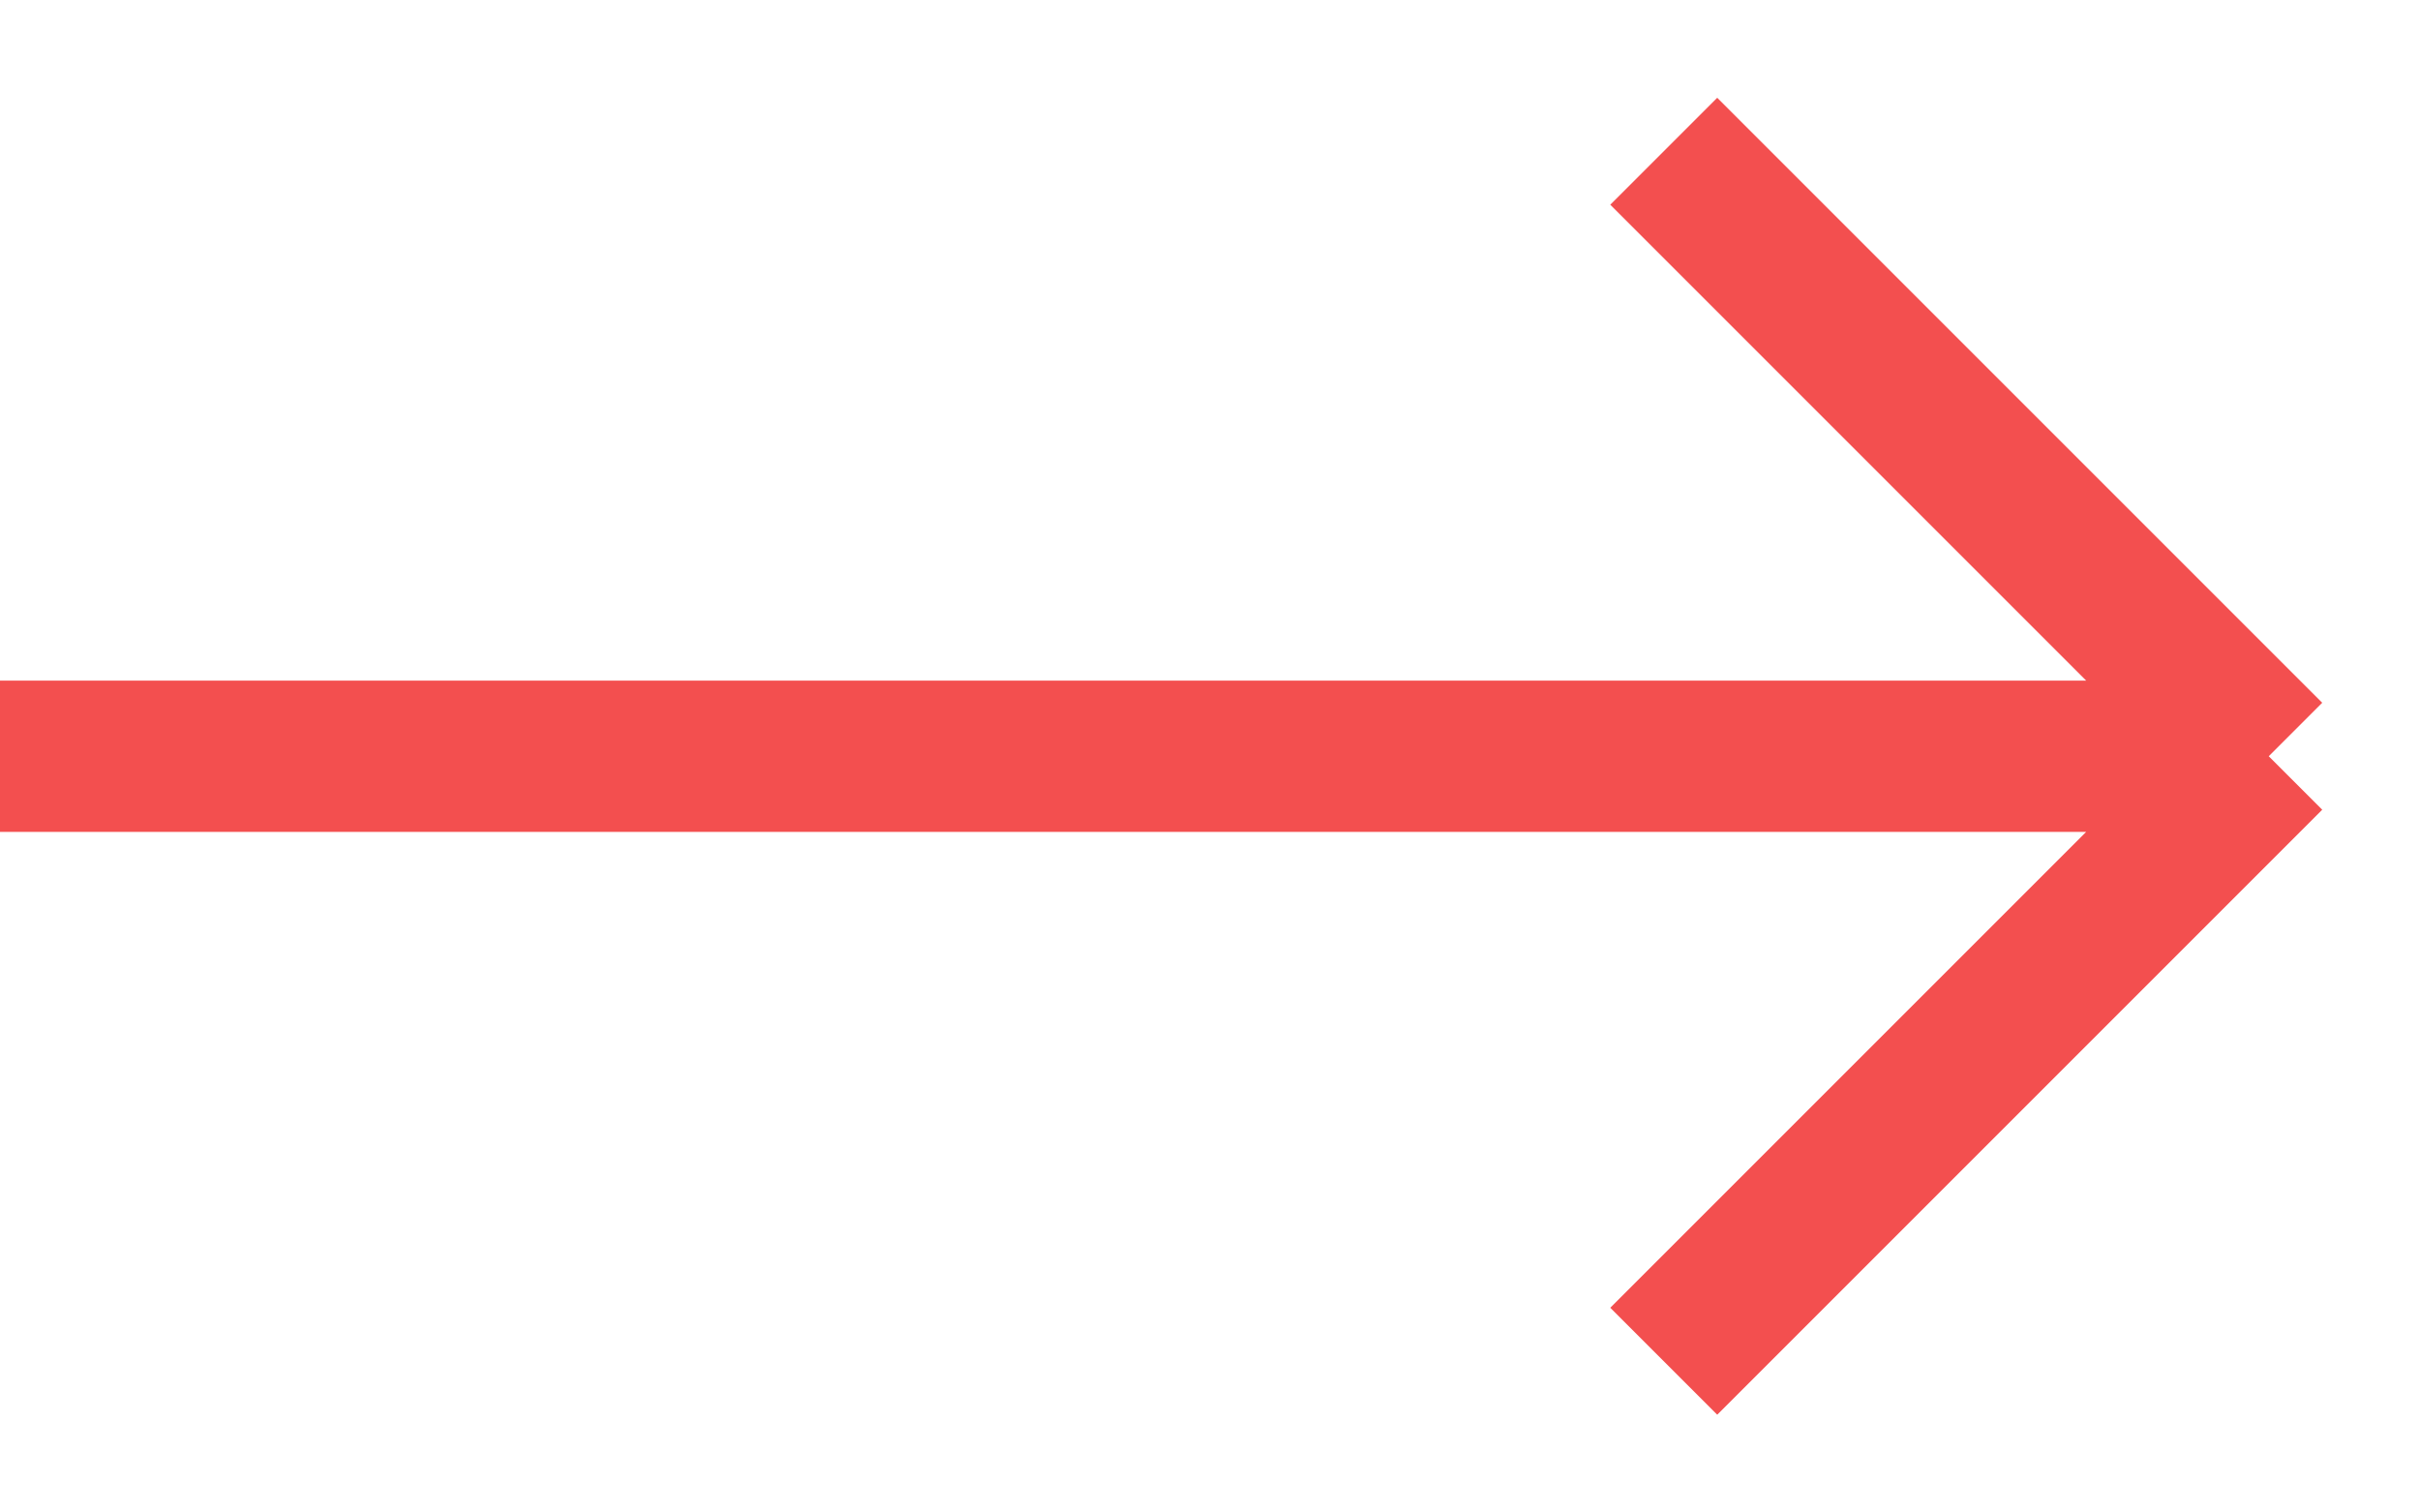 <svg width="16" height="10" viewBox="0 0 16 10" fill="none" xmlns="http://www.w3.org/2000/svg">
<g clip-path="url(#clip0_836_1073)">
<path d="M11 1L15 5M15 5L11 9M15 5H0" stroke="#F34F4F"/>
</g>
<defs>
<clipPath id="clip0_836_1073">
<rect width="16" height="10" fill="white"/>
</clipPath>
</defs>
</svg>
